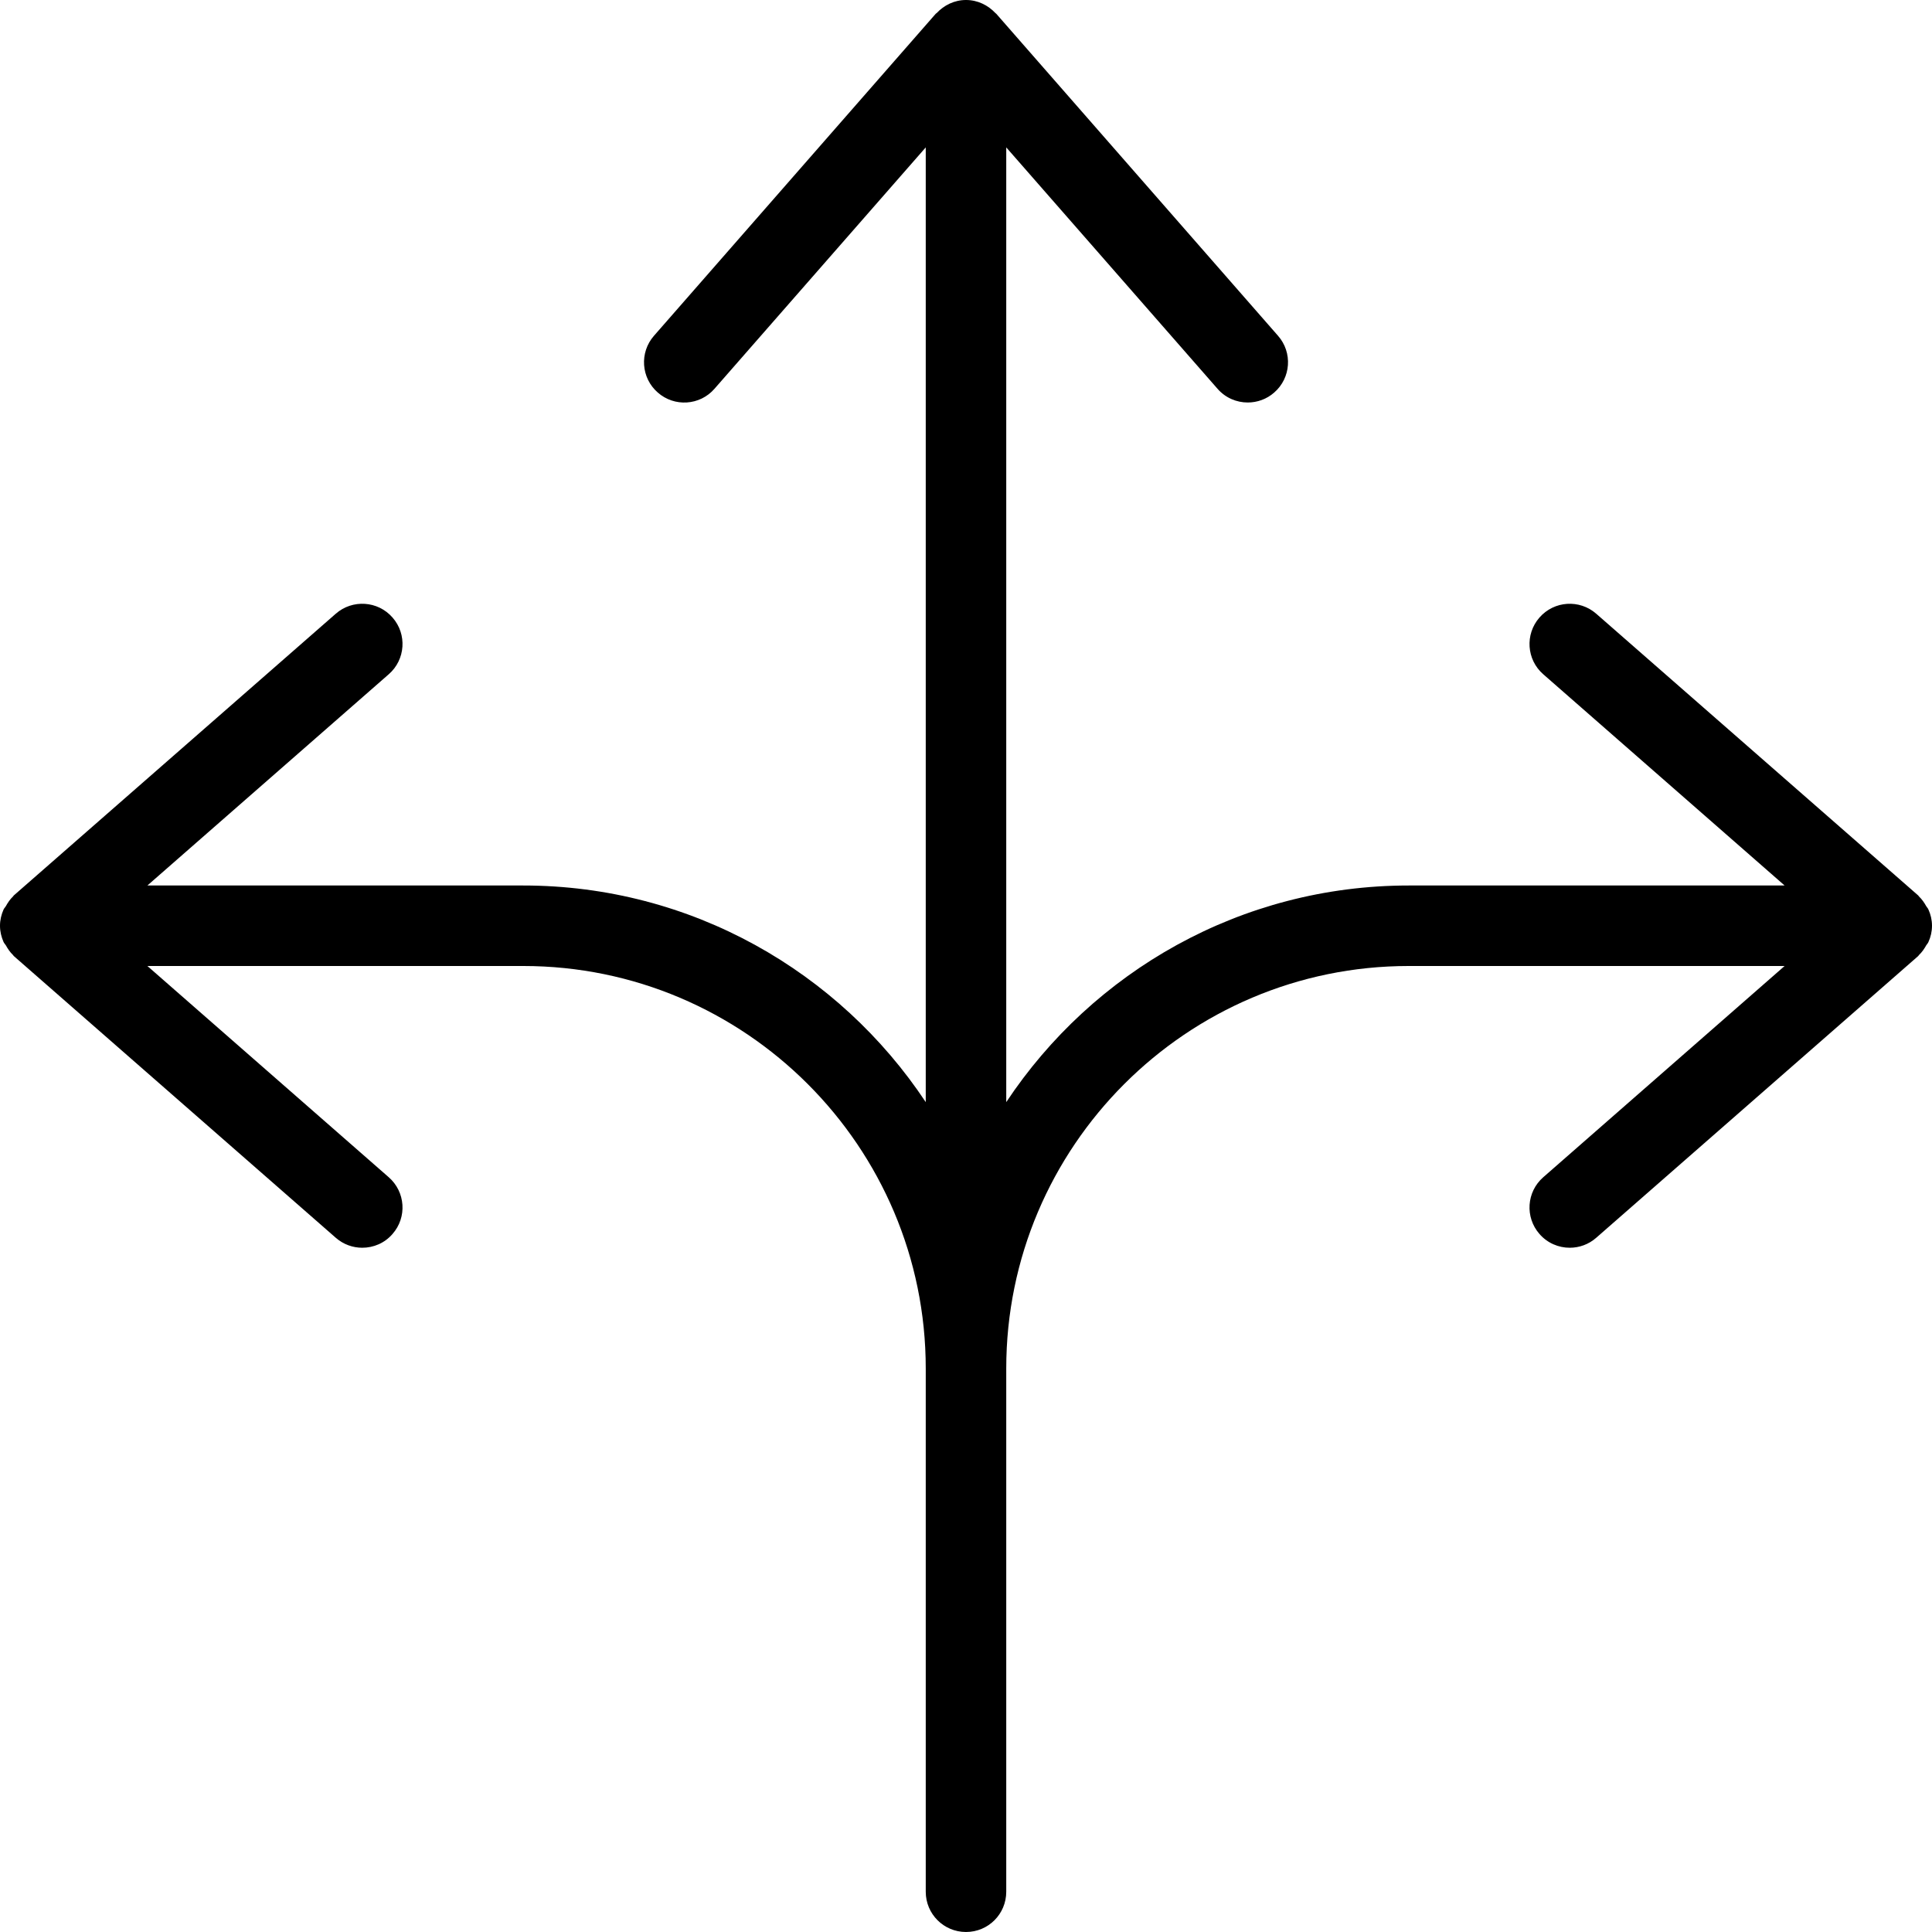 <svg xmlns="http://www.w3.org/2000/svg" viewBox="0 0 24 24" style="fill-rule:evenodd;clip-rule:evenodd;stroke-linejoin:round;stroke-miterlimit:1.414;"><path d="M23.929,11.258c-0.025,-0.045 -0.054,-0.087 -0.091,-0.122c-0.004,-0.003 -0.005,-0.009 -0.009,-0.012l-4,-3.5c-0.207,-0.181 -0.522,-0.162 -0.705,0.047c-0.182,0.208 -0.161,0.524 0.047,0.705l2.998,2.624l-4.669,0c-2.086,0 -3.925,1.071 -5,2.691l0,-11.86l2.624,2.998c0.099,0.114 0.238,0.171 0.376,0.171c0.117,0 0.235,-0.041 0.329,-0.124c0.208,-0.181 0.23,-0.497 0.047,-0.705l-3.5,-4c-0.003,-0.004 -0.008,-0.005 -0.01,-0.008c-0.092,-0.098 -0.22,-0.163 -0.366,-0.163c-0.145,0 -0.273,0.065 -0.365,0.163c-0.003,0.003 -0.008,0.004 -0.011,0.008l-3.5,4c-0.182,0.208 -0.161,0.524 0.047,0.705c0.206,0.182 0.523,0.163 0.705,-0.047l2.624,-2.998l0,11.86c-1.075,-1.62 -2.914,-2.691 -5,-2.691l-4.669,0l2.998,-2.624c0.208,-0.181 0.23,-0.497 0.047,-0.705c-0.182,-0.209 -0.499,-0.228 -0.705,-0.047l-4,3.5c-0.004,0.003 -0.005,0.009 -0.009,0.012c-0.037,0.035 -0.065,0.077 -0.09,0.122c-0.009,0.015 -0.021,0.025 -0.028,0.041c-0.027,0.062 -0.044,0.129 -0.044,0.201c0,0.072 0.017,0.14 0.044,0.201c0.007,0.016 0.019,0.027 0.028,0.041c0.025,0.045 0.053,0.087 0.09,0.122c0.004,0.003 0.005,0.009 0.009,0.012l4,3.5c0.095,0.083 0.212,0.124 0.329,0.124c0.139,0 0.278,-0.057 0.376,-0.171c0.183,-0.208 0.161,-0.523 -0.047,-0.705l-2.998,-2.624l4.669,0c2.757,0 5,2.243 5,5l0,6.5c0,0.277 0.224,0.5 0.5,0.5c0.277,0 0.5,-0.223 0.5,-0.5l0,-6.5c0,-2.757 2.243,-5 5,-5l4.669,0l-2.998,2.624c-0.208,0.182 -0.229,0.497 -0.047,0.705c0.099,0.114 0.238,0.171 0.376,0.171c0.117,0 0.235,-0.041 0.329,-0.124l4,-3.5c0.004,-0.003 0.005,-0.009 0.009,-0.012c0.037,-0.035 0.066,-0.077 0.091,-0.122c0.009,-0.014 0.021,-0.025 0.027,-0.041c0.028,-0.061 0.044,-0.129 0.044,-0.201c0,-0.072 -0.016,-0.139 -0.044,-0.201c-0.006,-0.016 -0.018,-0.026 -0.027,-0.041" /></svg>